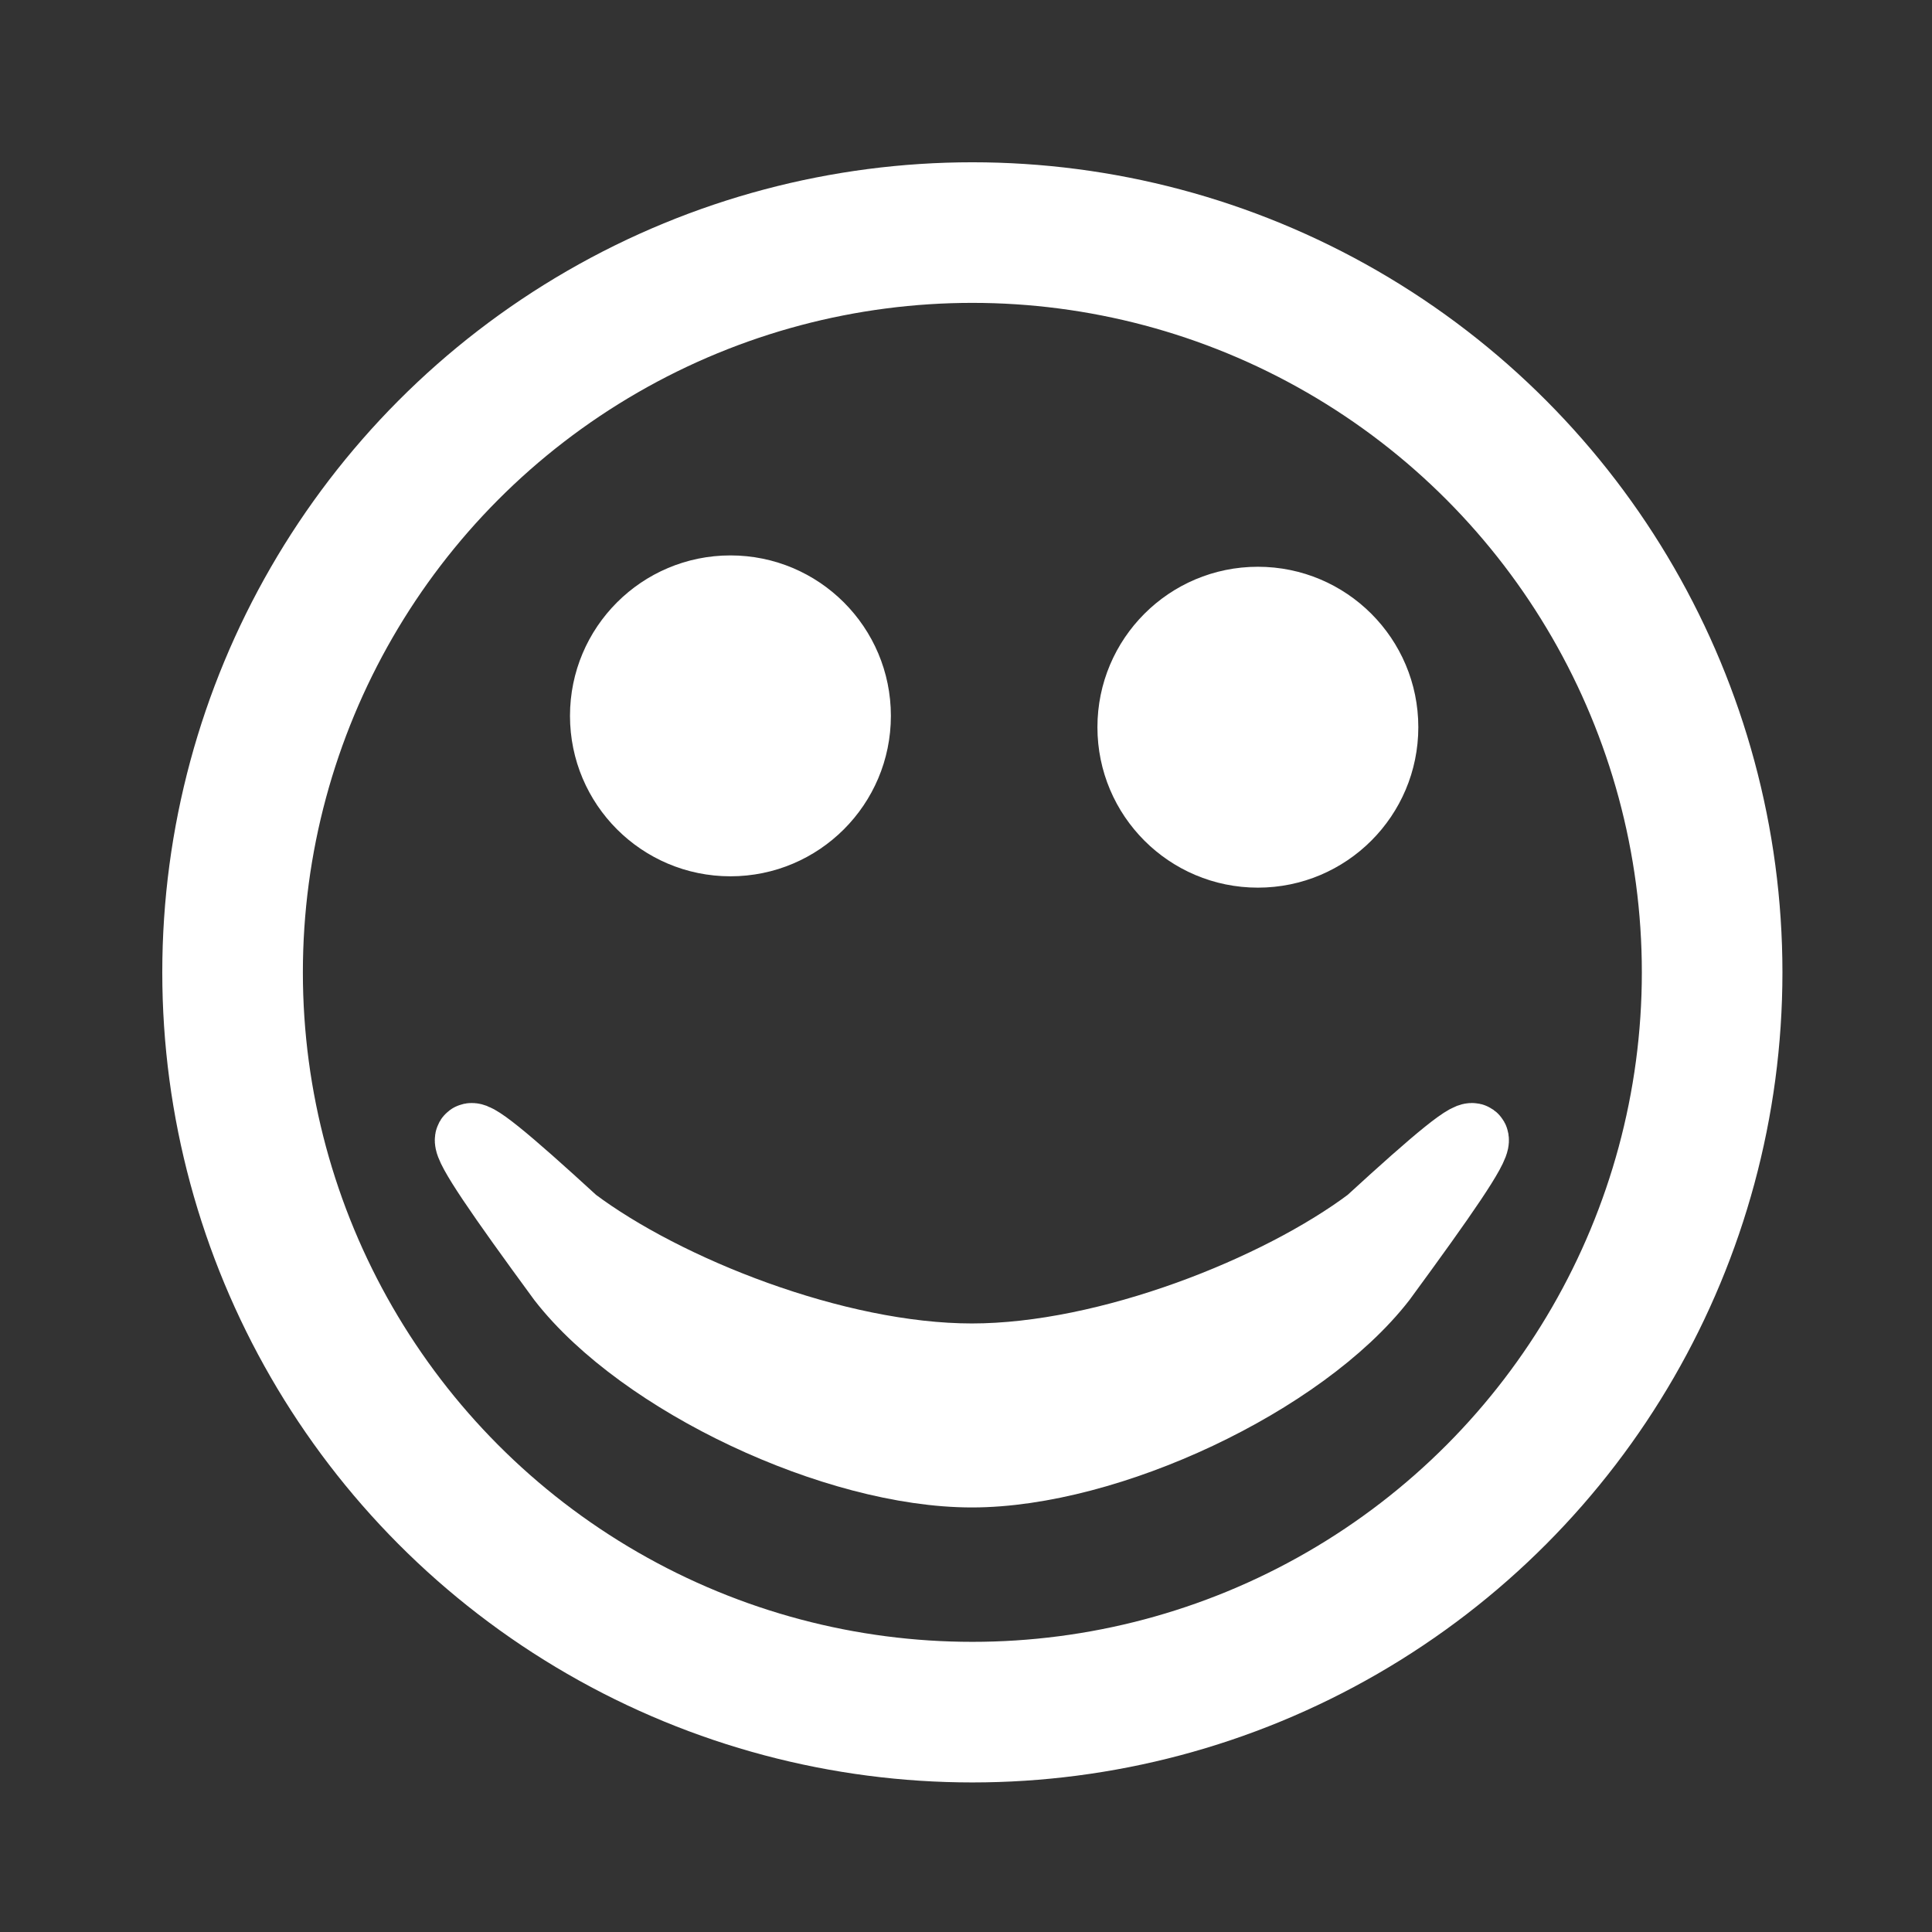 <?xml version="1.0" encoding="UTF-8" standalone="no"?>
<svg
   xmlns:dc="http://purl.org/dc/elements/1.1/"
   xmlns:cc="http://creativecommons.org/ns#"
   xmlns:rdf="http://www.w3.org/1999/02/22-rdf-syntax-ns#"
   xmlns:svg="http://www.w3.org/2000/svg"
   xmlns="http://www.w3.org/2000/svg"
   version="1.1"
   width="55"
   height="55">
  <rect width="100%" height="100%" fill="#333333" stroke="none"/>
  <circle
     cx="75"
     cy="75"
     r="65"
     transform="matrix(0.324,0,0,0.324,3.381,3.381)"
     style="fill:#ffffff;fill-opacity:0;stroke:#ffffff;stroke-width:12.353;stroke-miterlimit:4;stroke-opacity:1;stroke-dasharray:none" />
  <circle
     cx="100"
     cy="50"
     r="10"
     transform="matrix(0.435,0,0,0.435,-7.691,-1.048)"
     style="fill:#ffffff;fill-opacity:1;stroke:#ffffff;stroke-opacity:1" />
  <path
     d="m 16.01,36.409 c -3.562,-4.857 -3.562,-5.181 0.324,-1.619 2.59,1.943 7.448,3.886 11.333,3.886 3.886,0 8.743,-1.943 11.333,-3.886 3.886,-3.562 3.886,-3.238 0.324,1.619 -2.267,2.914 -7.771,5.505 -11.657,5.505 -3.886,0 -9.39,-2.59 -11.657,-5.505 z"
     style="fill:#ffffff;fill-opacity:1;stroke:#ffffff;stroke-width:2;stroke-miterlimit:4;stroke-opacity:1;stroke-dasharray:none" />
  <circle
     cx="100"
     cy="50"
     r="10"
     transform="matrix(0.435,0,0,0.435,-22.706,-1.371)"
     style="fill:#ffffff;fill-opacity:1;stroke:#ffffff;stroke-opacity:1" />
</svg>
